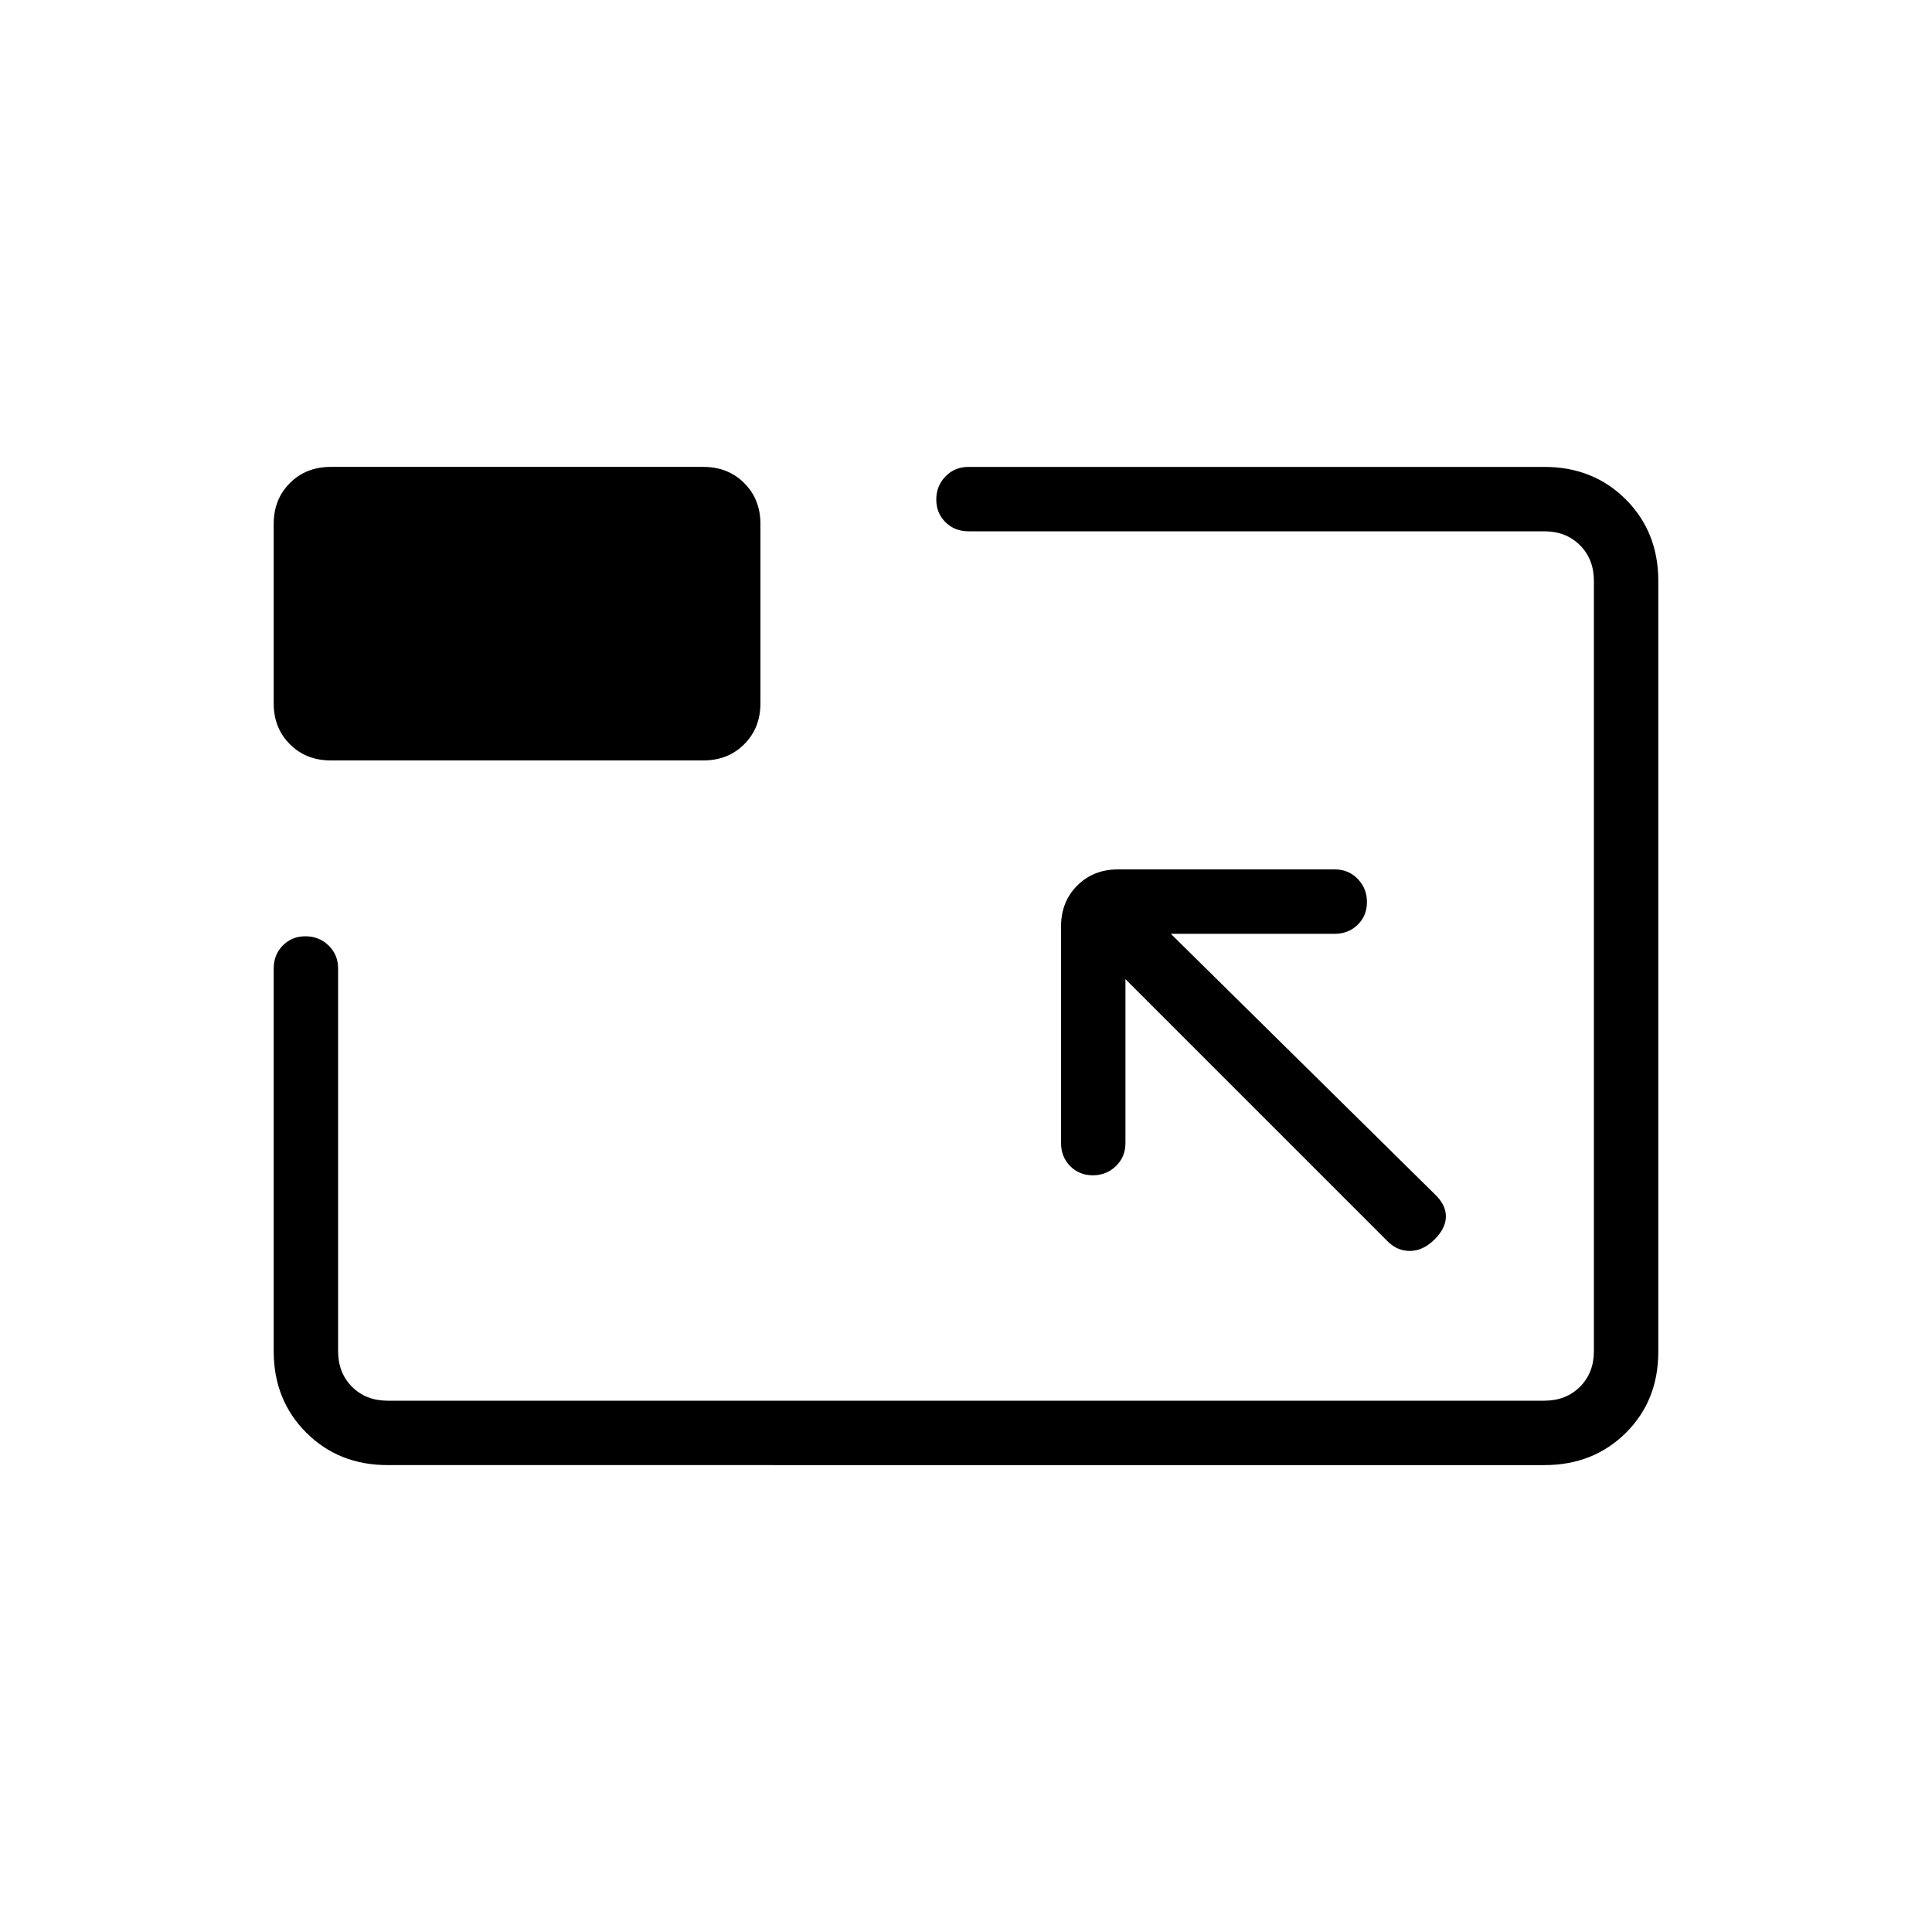 <svg xmlns="http://www.w3.org/2000/svg" height="20" viewBox="0 -960 960 960" width="20"><path d="M192.62-232q-24.32 0-40.47-16.15T136-288.62v-190.15q0-6.84 4.52-11.42t11.27-4.58q6.75 0 11.48 4.58t4.73 11.42v190.15q0 10.77 6.92 17.7 6.93 6.92 17.7 6.92h574.76q10.77 0 17.7-6.92 6.92-6.93 6.92-17.7v-382.76q0-10.77-6.92-17.7-6.93-6.92-17.7-6.92H481.23q-6.84 0-11.42-4.52t-4.58-11.27q0-6.75 4.58-11.48t11.42-4.73h286.15q24.32 0 40.47 16.16t16.15 40.5v383.01Q824-264 807.85-248t-40.47 16H192.62Zm366.61-241.46 130.31 130.31q4.84 4.84 11.27 4.73 6.42-.12 12.04-5.73 5.61-5.62 5.61-11.44 0-5.82-5.61-11.1L581.77-496h81.46q6.84 0 11.42-4.52t4.58-11.27q0-6.75-4.58-11.48T663.23-528H555.54q-12.22 0-20.27 8.04-8.04 8.04-8.04 20.27V-392q0 6.84 4.52 11.42t11.27 4.58q6.75 0 11.48-4.58t4.73-11.42v-81.46ZM164.31-582.15q-12.23 0-20.27-8.05-8.04-8.04-8.04-20.26v-89.23q0-12.23 8.04-20.27t20.27-8.04h185.23q12.22 0 20.26 8.04 8.05 8.04 8.05 20.27v89.23q0 12.22-8.05 20.26-8.04 8.05-20.26 8.05H164.31ZM480-480Z"/></svg>